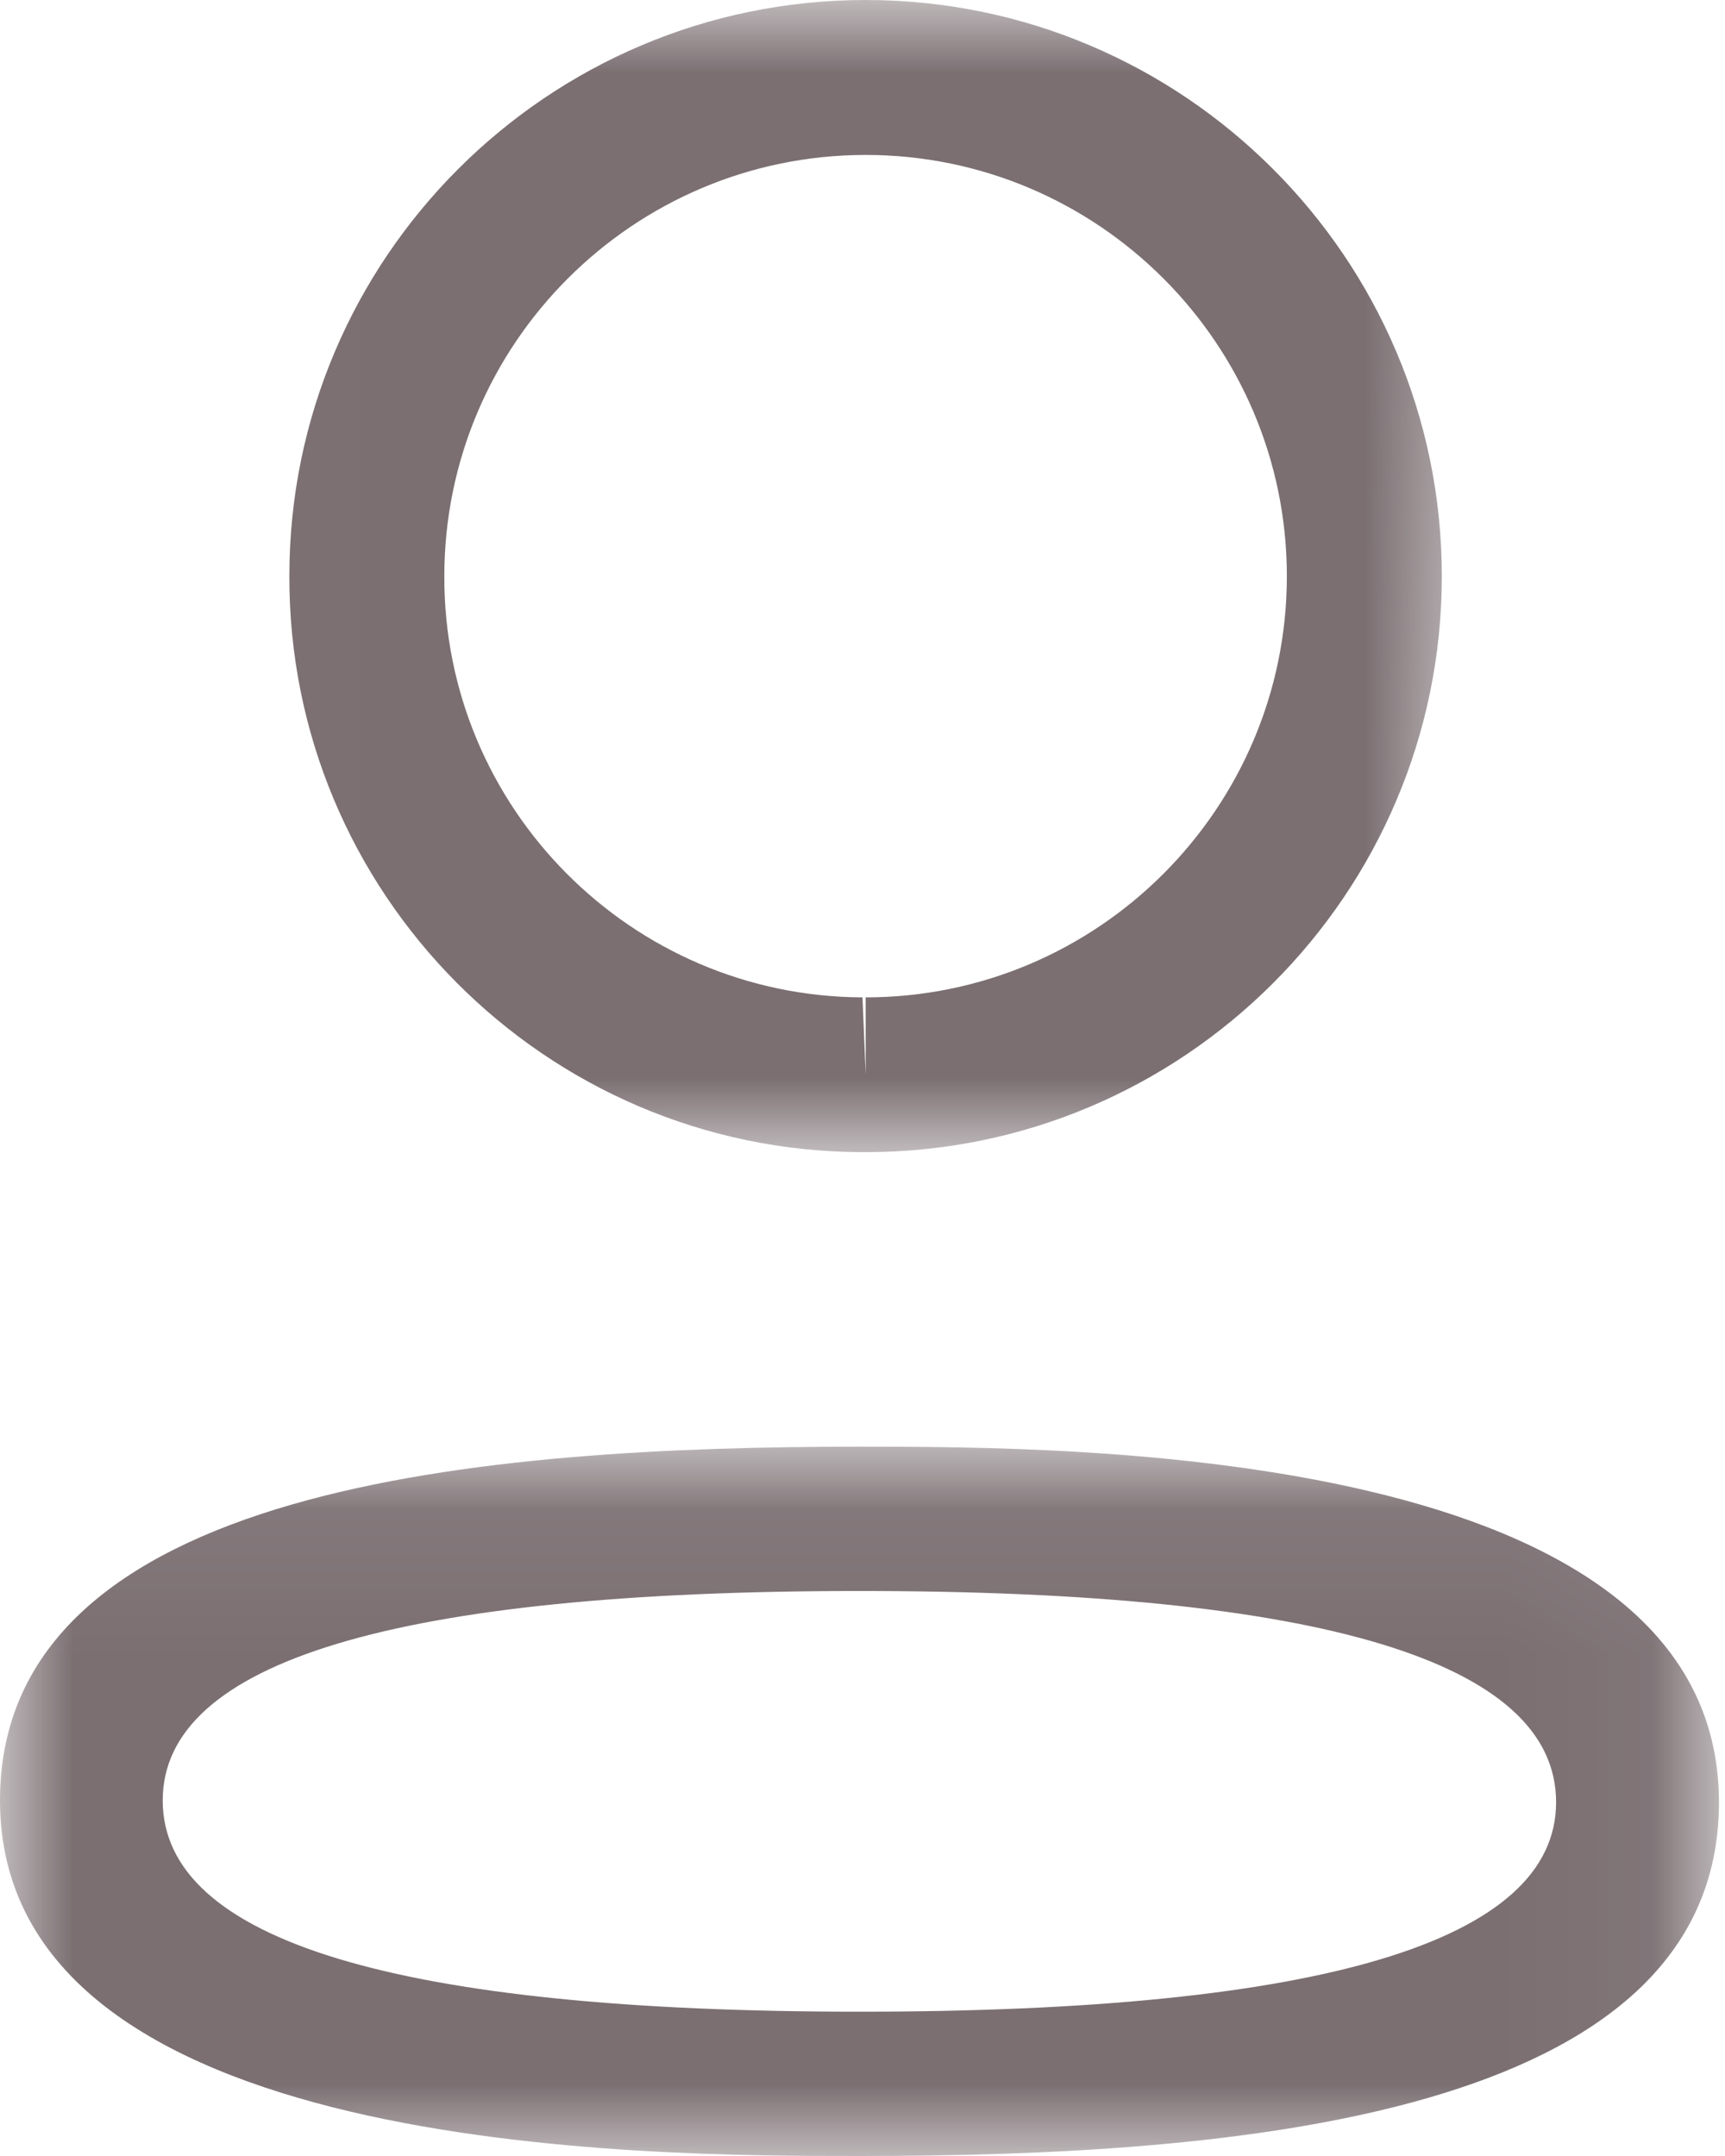 <svg width="12" height="15" viewBox="0 0 12 15" fill="none" xmlns="http://www.w3.org/2000/svg">
<mask id="mask0_807_1584" style="mask-type:luminance" maskUnits="userSpaceOnUse" x="0" y="10" width="12" height="5">
<path fill-rule="evenodd" clip-rule="evenodd" d="M0 10.065H11.958V15H0V10.065Z" fill="white"/>
</mask>
<g mask="url(#mask0_807_1584)">
<path fill-rule="evenodd" clip-rule="evenodd" d="M5.98 11.069C2.763 11.069 1.132 11.559 1.132 12.526C1.132 13.501 2.763 13.996 5.98 13.996C9.195 13.996 10.825 13.506 10.825 12.539C10.825 11.563 9.195 11.069 5.98 11.069ZM5.98 15C4.501 15 0 15 0 12.526C0 10.32 3.413 10.065 5.98 10.065C7.458 10.065 11.958 10.065 11.958 12.539C11.958 14.745 8.546 15 5.98 15Z" fill="#7B6F72"/>
</g>
<mask id="mask1_807_1584" style="mask-type:luminance" maskUnits="userSpaceOnUse" x="1" y="0" width="10" height="9">
<path fill-rule="evenodd" clip-rule="evenodd" d="M1.007 0H10.569L10.065 8.016H1.007V0Z" fill="white"/>
</mask>
<g mask="url(#mask1_807_1584)">
<path fill-rule="evenodd" clip-rule="evenodd" d="M6.022 1.078C4.406 1.078 3.091 2.392 3.091 4.009C3.086 5.62 4.391 6.933 6 6.939L6.022 7.478V6.939C7.638 6.939 8.952 5.624 8.952 4.009C8.952 2.392 7.638 1.078 6.022 1.078ZM6.022 8.016H5.998C3.792 8.01 2.006 6.211 2.013 4.006C2.013 1.798 3.811 0 6.022 0C8.233 0 10.03 1.798 10.03 4.009C10.03 6.219 8.233 8.016 6.022 8.016Z" fill="#7B6F72"/>
</g>
</svg>
